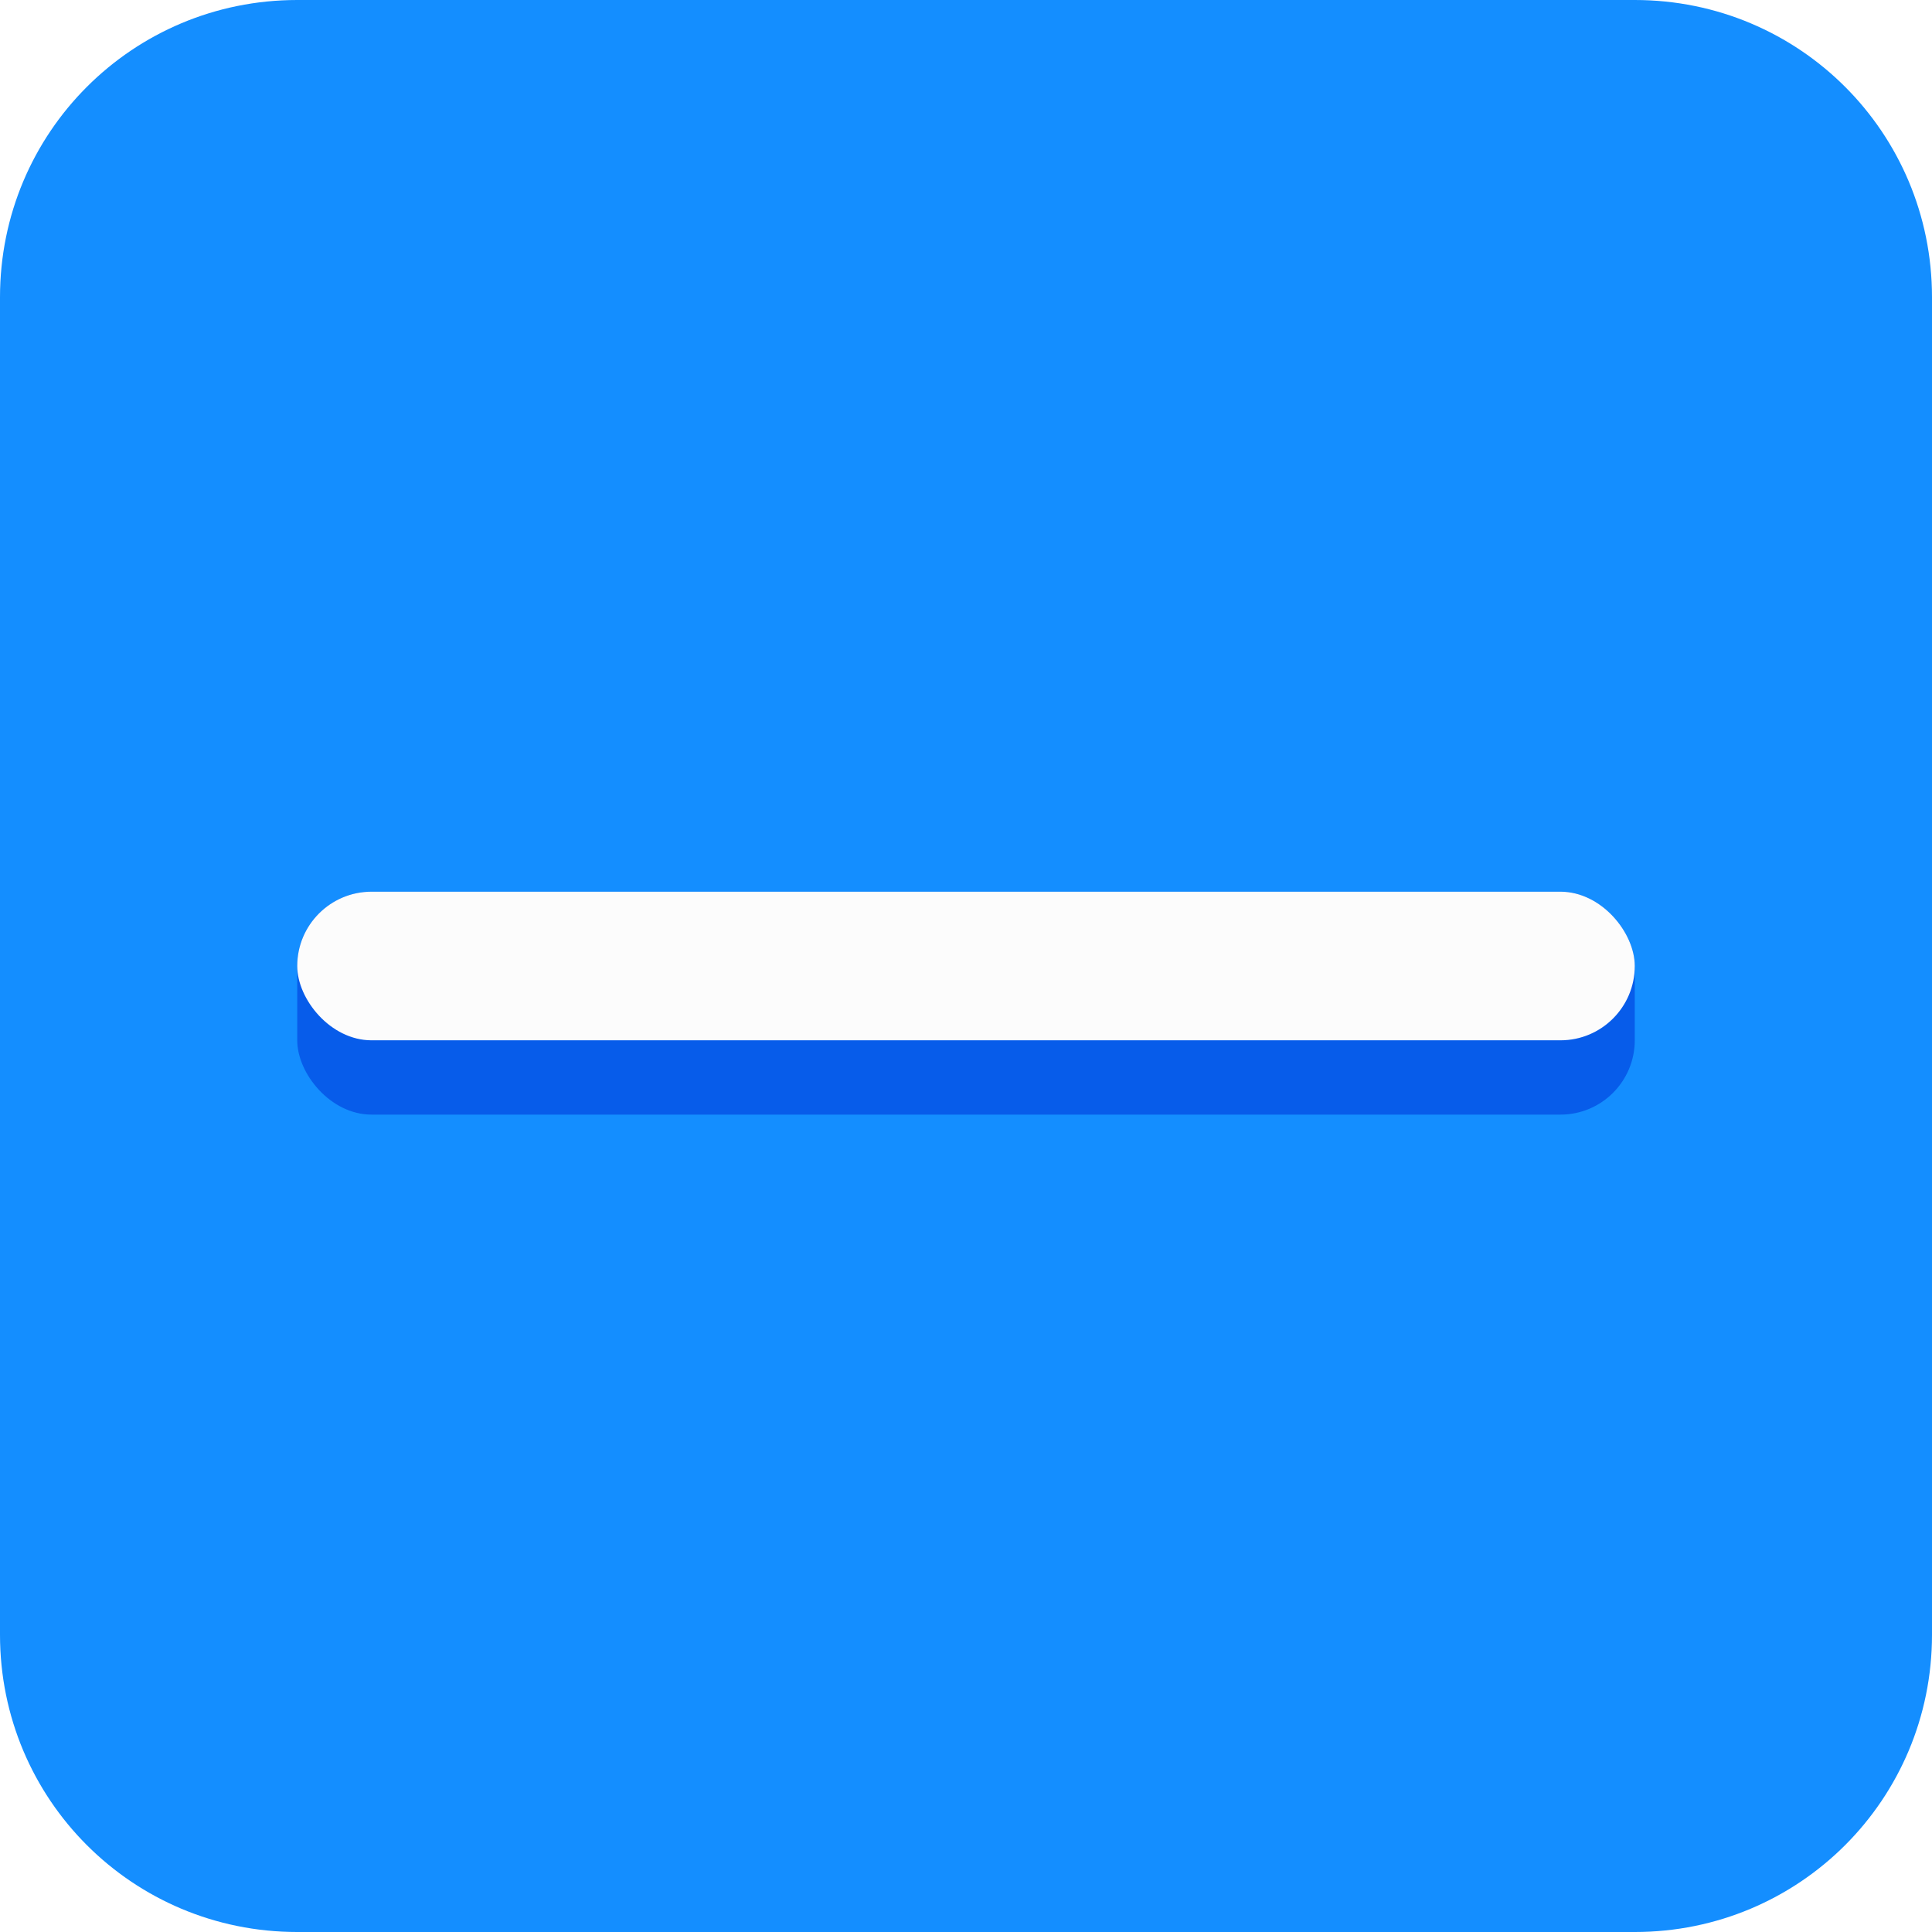 <svg height="13" viewBox="0 0 13 13" width="13" xmlns="http://www.w3.org/2000/svg" xmlns:xlink="http://www.w3.org/1999/xlink"><filter id="a" color-interpolation-filters="sRGB" height="1.144" width="1.048" x="-.024" y="-.072"><feGaussianBlur stdDeviation=".09"/></filter><path d="m2 0h9c1.108 0 2 .892 2 2v9c0 1.108-.892 2-2 2h-9c-1.108 0-2-.892-2-2v-9c0-1.108.892-2 2-2z" fill="#148eff"/><rect fill="#0040dd" filter="url(#a)" height="1.5" opacity=".8" rx=".5" width="9" x="2" y="6"/><rect fill="#fcfcfc" height="1" rx=".5" width="9" x="2" y="6"/></svg>